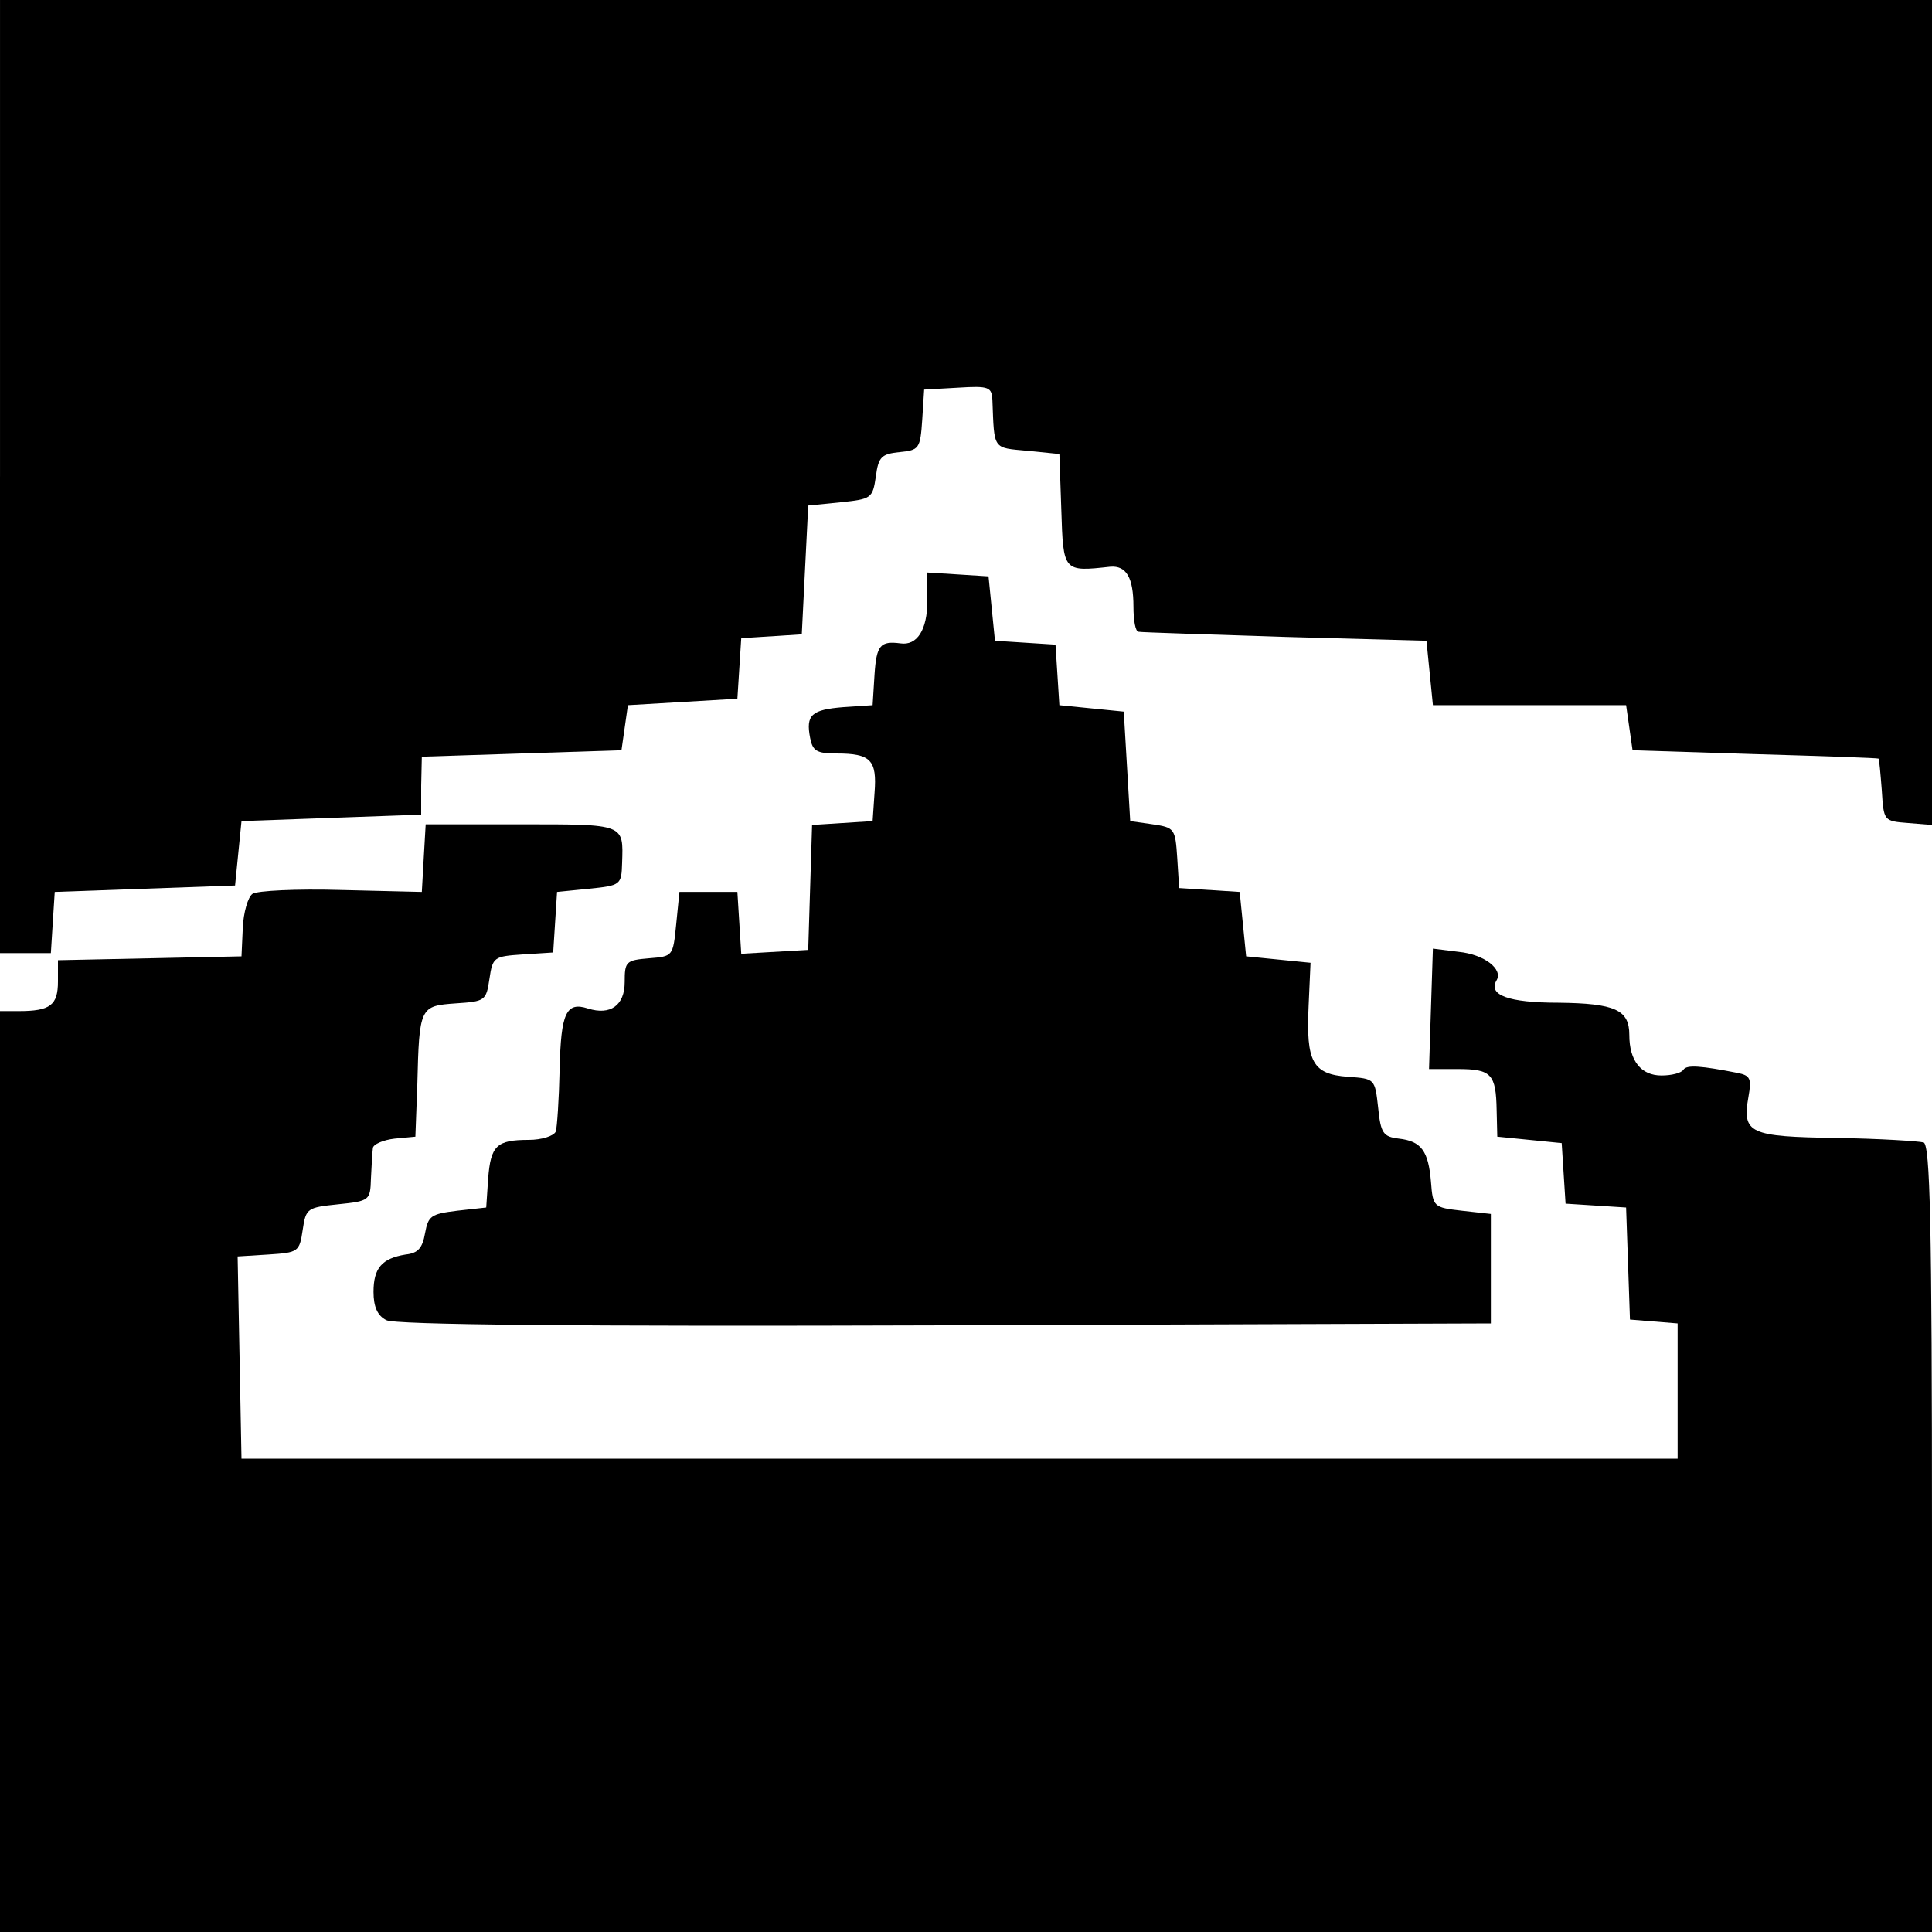 <svg xmlns="http://www.w3.org/2000/svg" width="400" height="400" preserveAspectRatio="xMidYMid meet" version="1.0" viewBox="0 0 300 300"><g fill="#000" stroke="none"><path d="M0 2260 l0 -740 39 0 40 0 3 48 3 47 140 5 140 5 5 50 5 50 139 5 140 5 0 45 1 45 155 5 155 5 5 35 5 35 85 5 85 5 3 47 3 47 47 3 47 3 5 100 5 100 50 5 c48 5 50 6 55 40 4 31 9 35 37 38 30 3 32 5 35 50 l3 47 53 3 c48 3 52 1 53 -20 3 -77 0 -73 54 -78 l50 -5 3 -87 c3 -96 3 -96 76 -88 25 2 36 -17 36 -62 0 -21 3 -39 8 -39 4 -1 106 -4 227 -8 l220 -6 5 -50 5 -50 150 0 150 0 5 -35 5 -35 190 -6 c105 -3 191 -6 192 -7 1 -1 3 -23 5 -49 3 -48 3 -48 41 -51 l37 -3 0 640 0 641 -1500 0 -1500 0 0 -740z" transform="translate(0,300) scale(0.1,-0.1)"/><path d="M1440 2067 c0 -45 -16 -70 -42 -66 -31 4 -37 -3 -40 -48 l-3 -48 -45 -3 c-50 -4 -59 -12 -52 -48 4 -20 10 -24 41 -24 53 0 63 -10 59 -61 l-3 -44 -47 -3 -47 -3 -3 -97 -3 -97 -52 -3 -52 -3 -3 48 -3 48 -45 0 -45 0 -5 -50 c-5 -50 -5 -50 -42 -53 -36 -3 -38 -5 -38 -37 0 -36 -22 -52 -57 -41 -34 11 -42 -7 -44 -94 -1 -47 -4 -91 -6 -97 -3 -7 -22 -13 -42 -13 -50 0 -59 -9 -63 -60 l-3 -45 -45 -5 c-41 -5 -45 -8 -50 -35 -4 -23 -11 -31 -30 -33 -37 -6 -50 -21 -50 -58 0 -23 6 -37 20 -44 13 -7 286 -10 867 -8 l848 3 0 85 0 85 -45 5 c-44 5 -45 6 -48 45 -4 48 -15 63 -50 67 -24 3 -28 8 -32 48 -5 45 -5 45 -47 48 -55 4 -65 23 -61 110 l3 67 -50 5 -50 5 -5 50 -5 50 -47 3 -47 3 -3 47 c-3 45 -4 47 -38 52 l-35 5 -5 85 -5 85 -50 5 -50 5 -3 47 -3 47 -47 3 -47 3 -5 50 -5 50 -47 3 -48 3 0 -44z" transform="translate(0,300) scale(0.1,-0.1)"/><path d="M658 1668 l-3 -53 -125 3 c-69 2 -131 -1 -138 -6 -7 -5 -14 -29 -15 -53 l-2 -44 -142 -3 -143 -3 0 -33 c0 -37 -12 -46 -61 -46 l-29 0 0 -715 0 -715 1500 0 1500 0 0 610 c0 493 -3 612 -13 616 -7 2 -68 6 -135 7 -136 2 -147 7 -137 64 5 28 3 33 -17 37 -56 11 -79 13 -84 5 -3 -5 -18 -9 -34 -9 -32 0 -50 23 -50 63 0 39 -22 49 -110 50 -78 0 -110 12 -96 35 10 17 -19 40 -59 44 l-40 5 -3 -93 -3 -94 45 0 c52 0 59 -8 60 -64 l1 -41 50 -5 50 -5 3 -47 3 -47 47 -3 47 -3 3 -87 3 -87 37 -3 37 -3 0 -105 0 -105 -1115 0 -1115 0 -3 157 -3 157 48 3 c46 3 48 4 53 38 5 34 7 35 55 40 49 5 50 6 51 40 1 19 2 40 3 47 0 6 16 13 34 15 l32 3 3 80 c3 122 4 123 60 127 45 3 47 4 52 38 5 34 7 35 52 38 l47 3 3 47 3 47 50 5 c49 5 50 6 51 40 2 61 5 60 -157 60 l-148 0 -3 -52z" transform="translate(0,300) scale(0.1,-0.1)"/></g></svg>